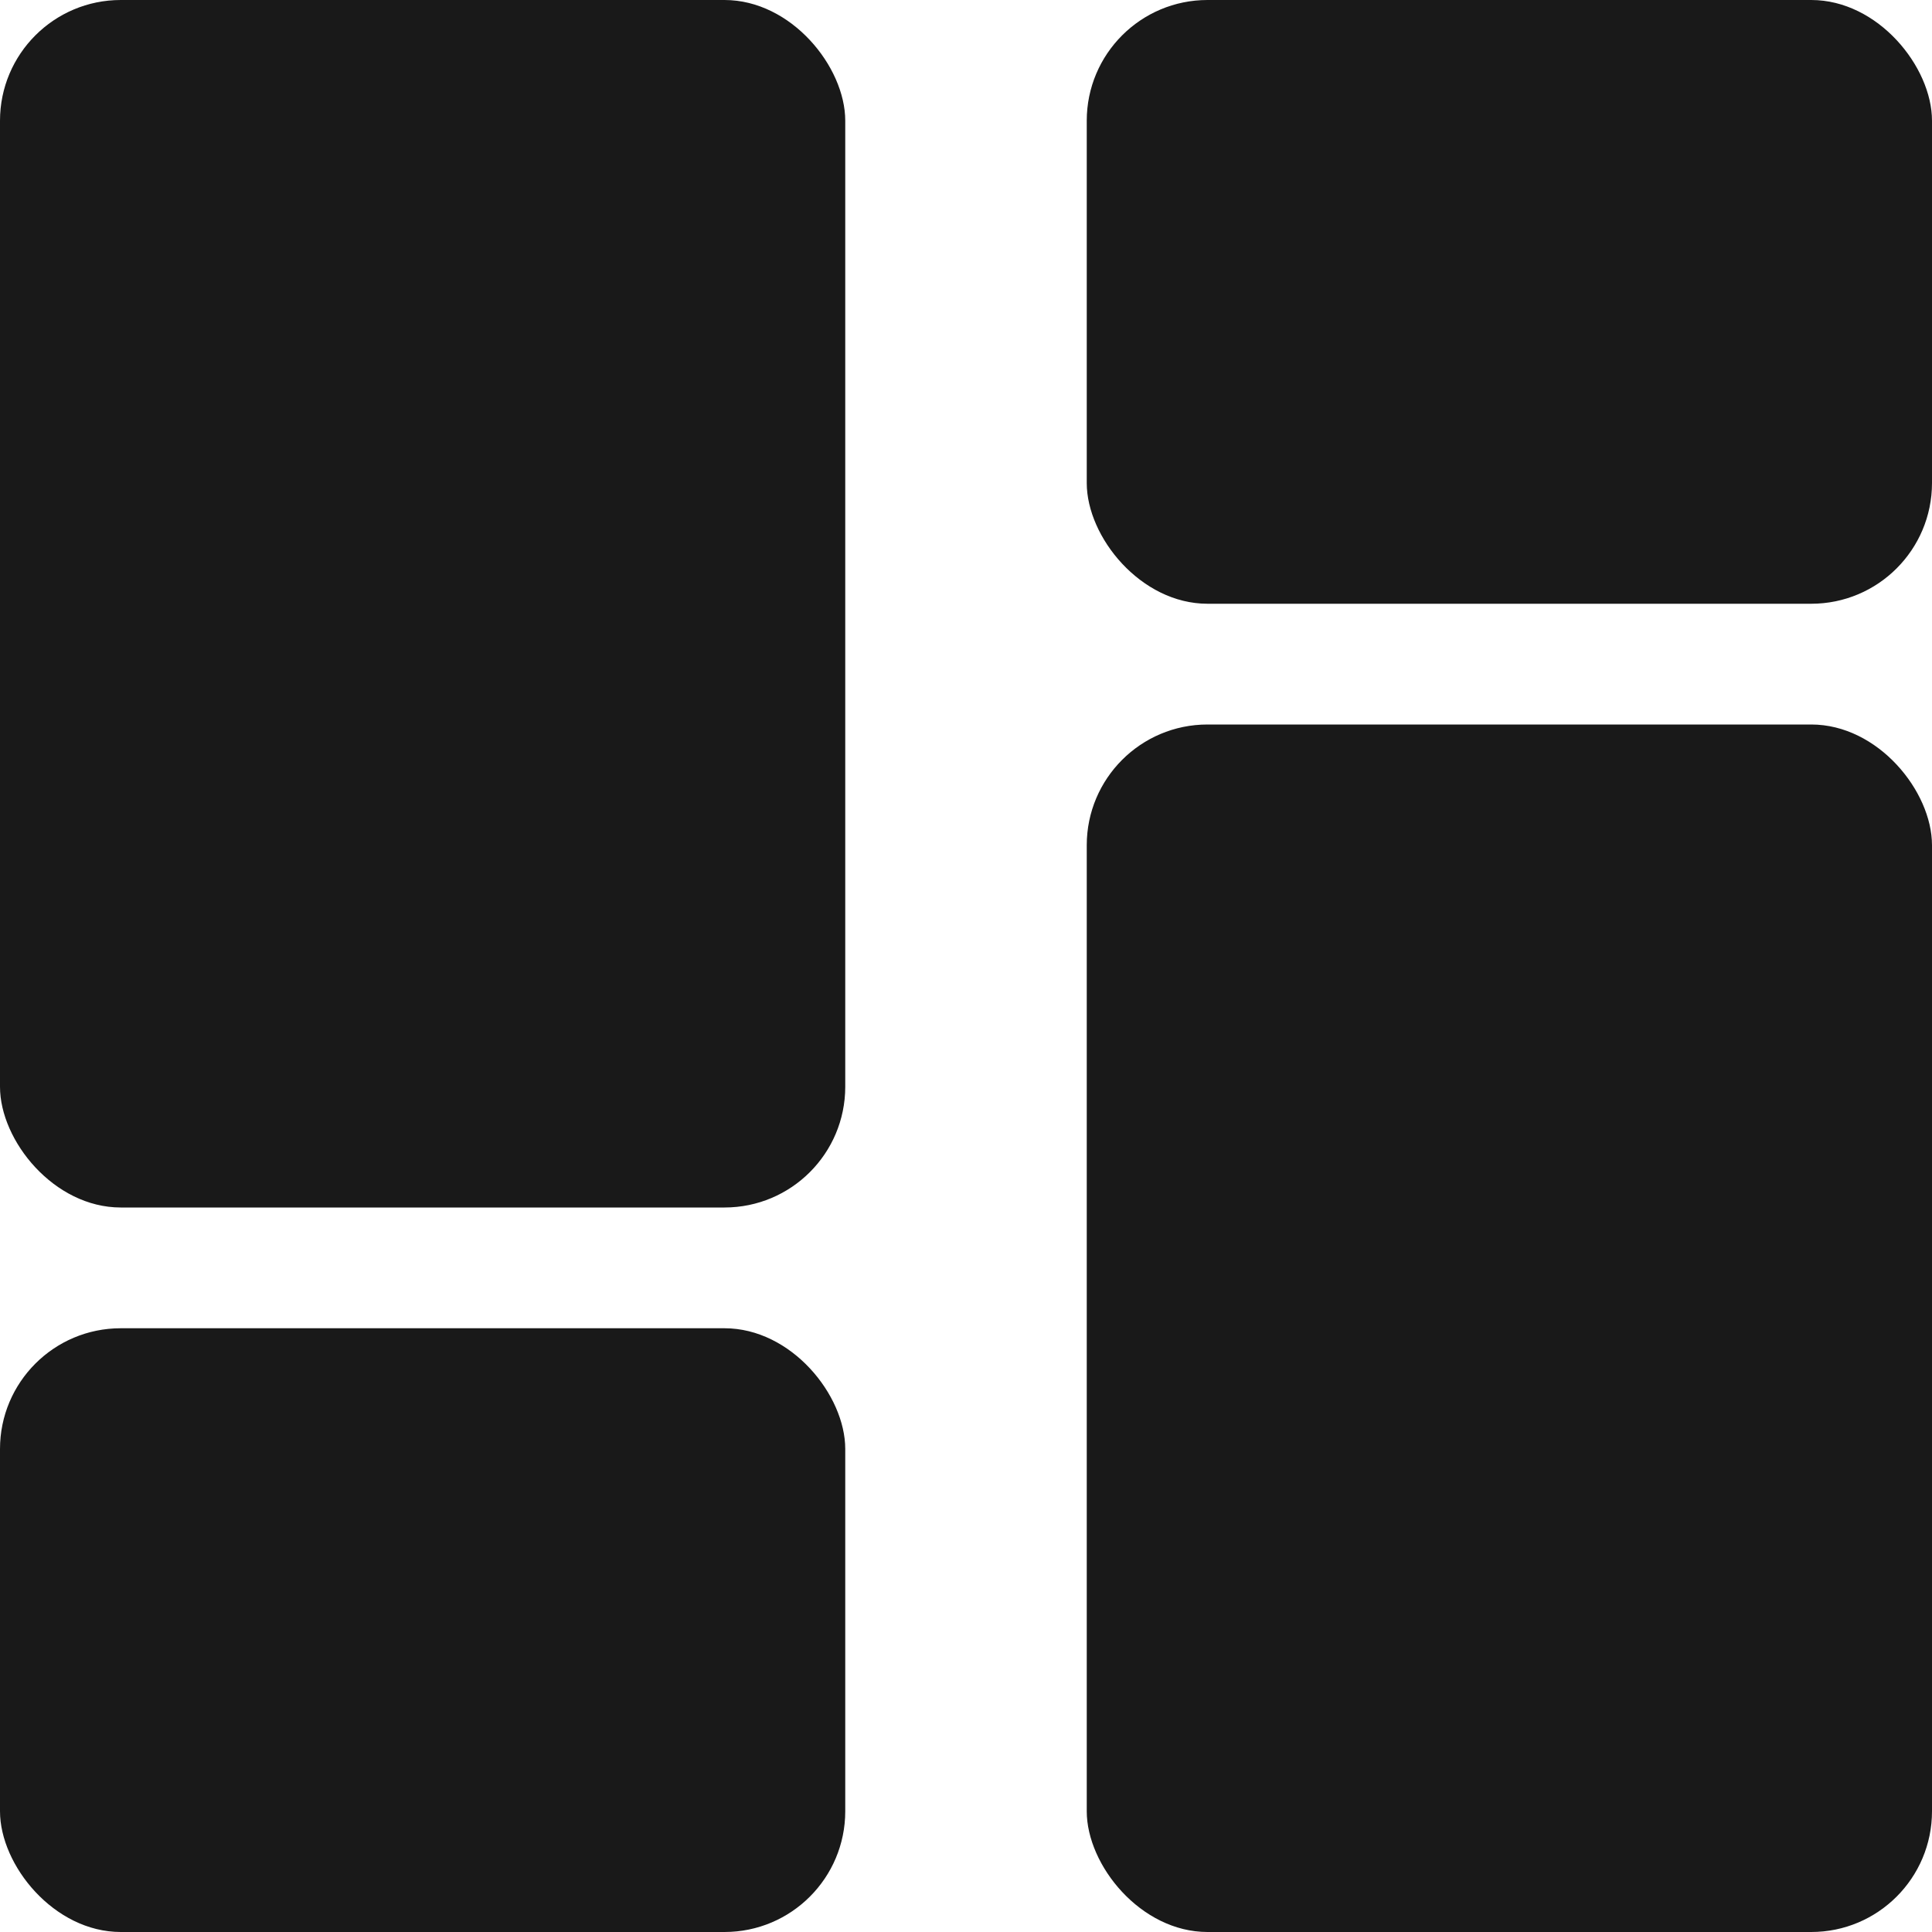 <svg width="16" height="16" viewBox="0 0 16 16" fill="none" xmlns="http://www.w3.org/2000/svg">
<rect width="7" height="10" rx="1" fill="#191919"/>
<rect y="11" width="7" height="5" rx="1" fill="#191919"/>
<rect x="16" y="16" width="7" height="10" rx="1" transform="rotate(-180 16 16)" fill="#191919"/>
<rect x="16" y="5" width="7" height="5" rx="1" transform="rotate(-180 16 5)" fill="#191919"/>
</svg>
